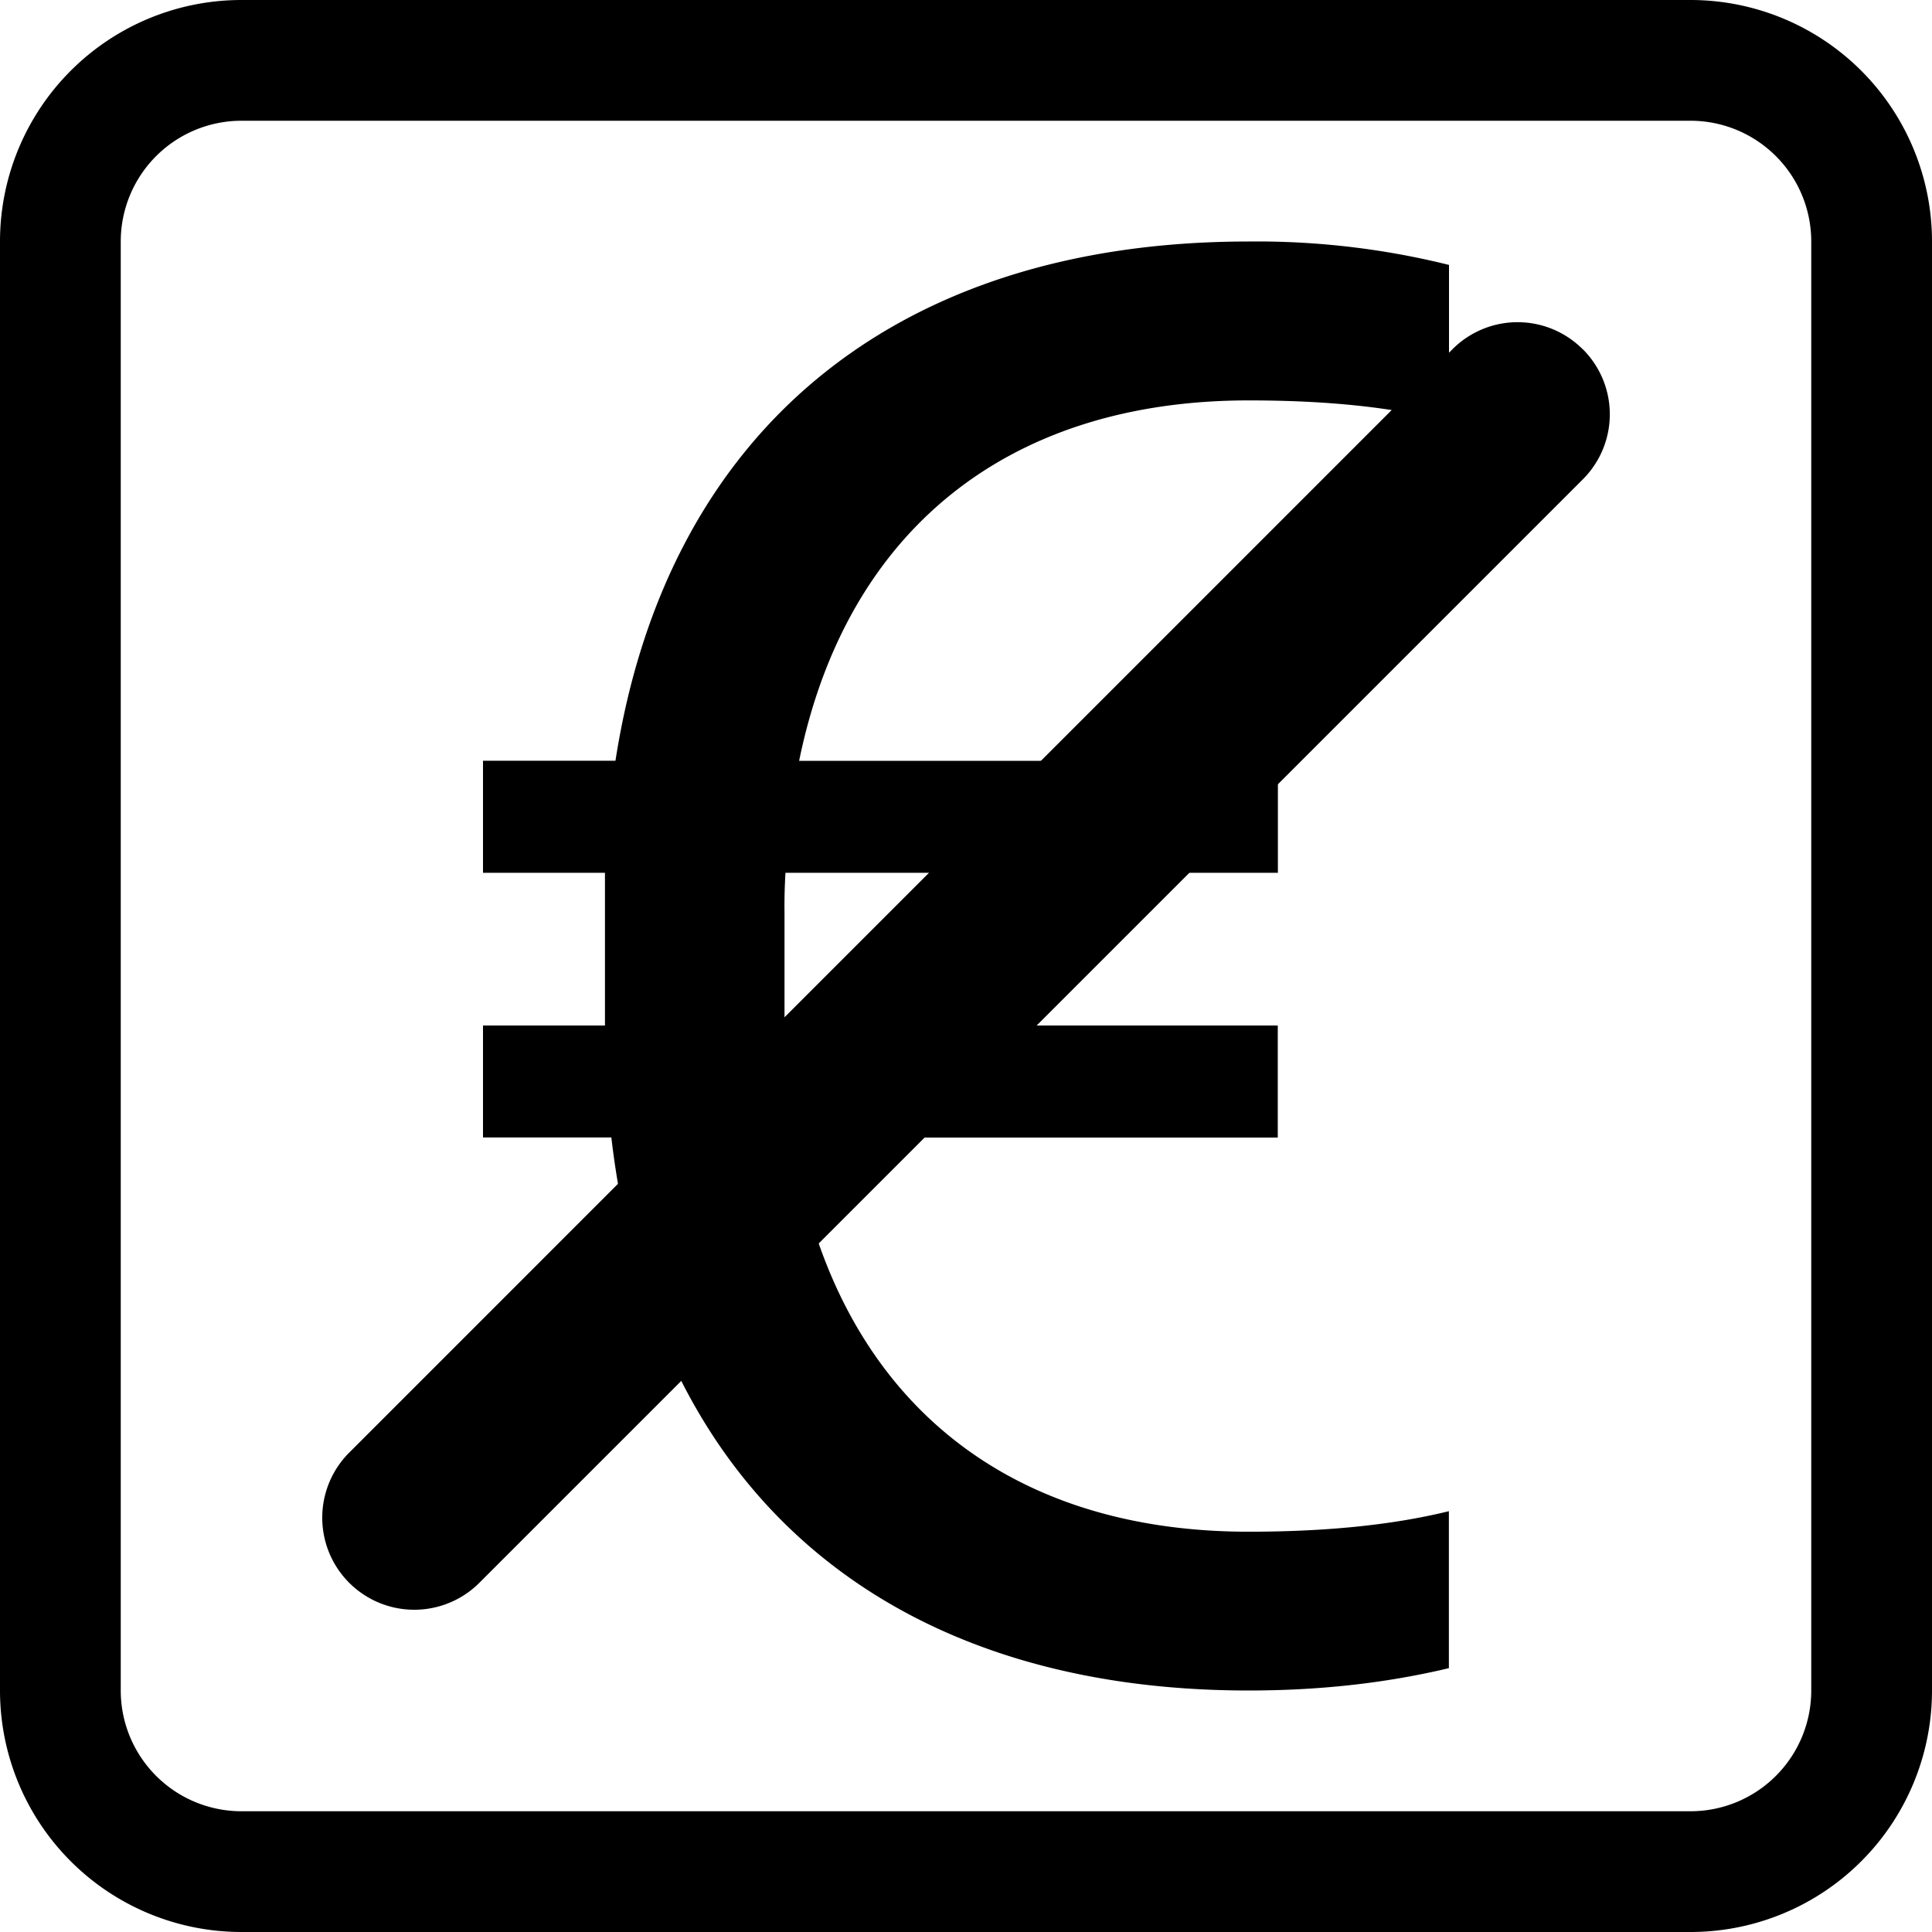 <?xml version="1.0" encoding="UTF-8" standalone="no"?>
<svg
   width="16"
   height="16"
   fill="currentColor"
   class="bi bi-currency-euro"
   viewBox="0 0 16 16"
   version="1.1"
   id="svg4"
   sodipodi:docname="currency-euro.svg"
   xml:space="preserve"
   xmlns:inkscape="http://www.inkscape.org/namespaces/inkscape"
   xmlns:sodipodi="http://sodipodi.sourceforge.net/DTD/sodipodi-0.dtd"
   xmlns="http://www.w3.org/2000/svg"
   xmlns:svg="http://www.w3.org/2000/svg"><defs
     id="defs8" /><sodipodi:namedview
     id="namedview6"
     pagecolor="#ffffff"
     bordercolor="#000000"
     borderopacity="0.25"
     inkscape:showpageshadow="2"
     inkscape:pageopacity="0.0"
     inkscape:pagecheckerboard="0"
     inkscape:deskcolor="#d1d1d1"
     showgrid="false" /><path
     d="m 4,9.42 h 1.063 c 0.337,2.903 2.254,4.58 5.277,4.58 0.622,0 1.167,-0.068 1.659,-0.185 v -1.3 c -0.484,0.119 -1.045,0.17 -1.659,0.17 -2.1,0 -3.455,-1.198 -3.775,-3.264 h 4.017 v -0.928 H 6.497 v -0.936 q -0.002,-0.165 0.008,-0.329 h 4.078 v -0.927 H 6.618 c 0.388,-1.898 1.719,-2.985 3.723,-2.985 0.614,0 1.175,0.05 1.659,0.177 v -1.299 a 6.6,6.6 0 0 0 -1.659,-0.194 c -2.928,0 -4.82,1.569 -5.244,4.3 H 4 v 0.928 h 1.01 v 1.265 H 4 v 0.928 z"
     id="path2" /><g
     style="fill:currentColor"
     id="g311"
     transform="translate(0.203,-0.339)"><g
       style="fill:currentColor"
       id="g2790"
       transform="translate(-0.203,0.339)"><path
         d="m 14,1 a 1,1 0 0 1 1,1 v 12 a 1,1 0 0 1 -1,1 H 2 A 1,1 0 0 1 1,14 V 2 A 1,1 0 0 1 2,1 Z M 2,0 A 2,2 0 0 0 0,2 v 12 a 2,2 0 0 0 2,2 h 12 a 2,2 0 0 0 2,-2 V 2 A 2,2 0 0 0 14,0 Z"
         id="path2778" /><path
         d="m 13.108,2.892 a 0.761,0.761 0 0 1 0,1.078 L 3.97,13.108 A 0.762,0.762 0 0 1 2.892,12.03 L 12.029,2.892 a 0.761,0.761 0 0 1 1.078,0"
         id="path2780"
         style="stroke-width:1.523" /></g></g></svg>
